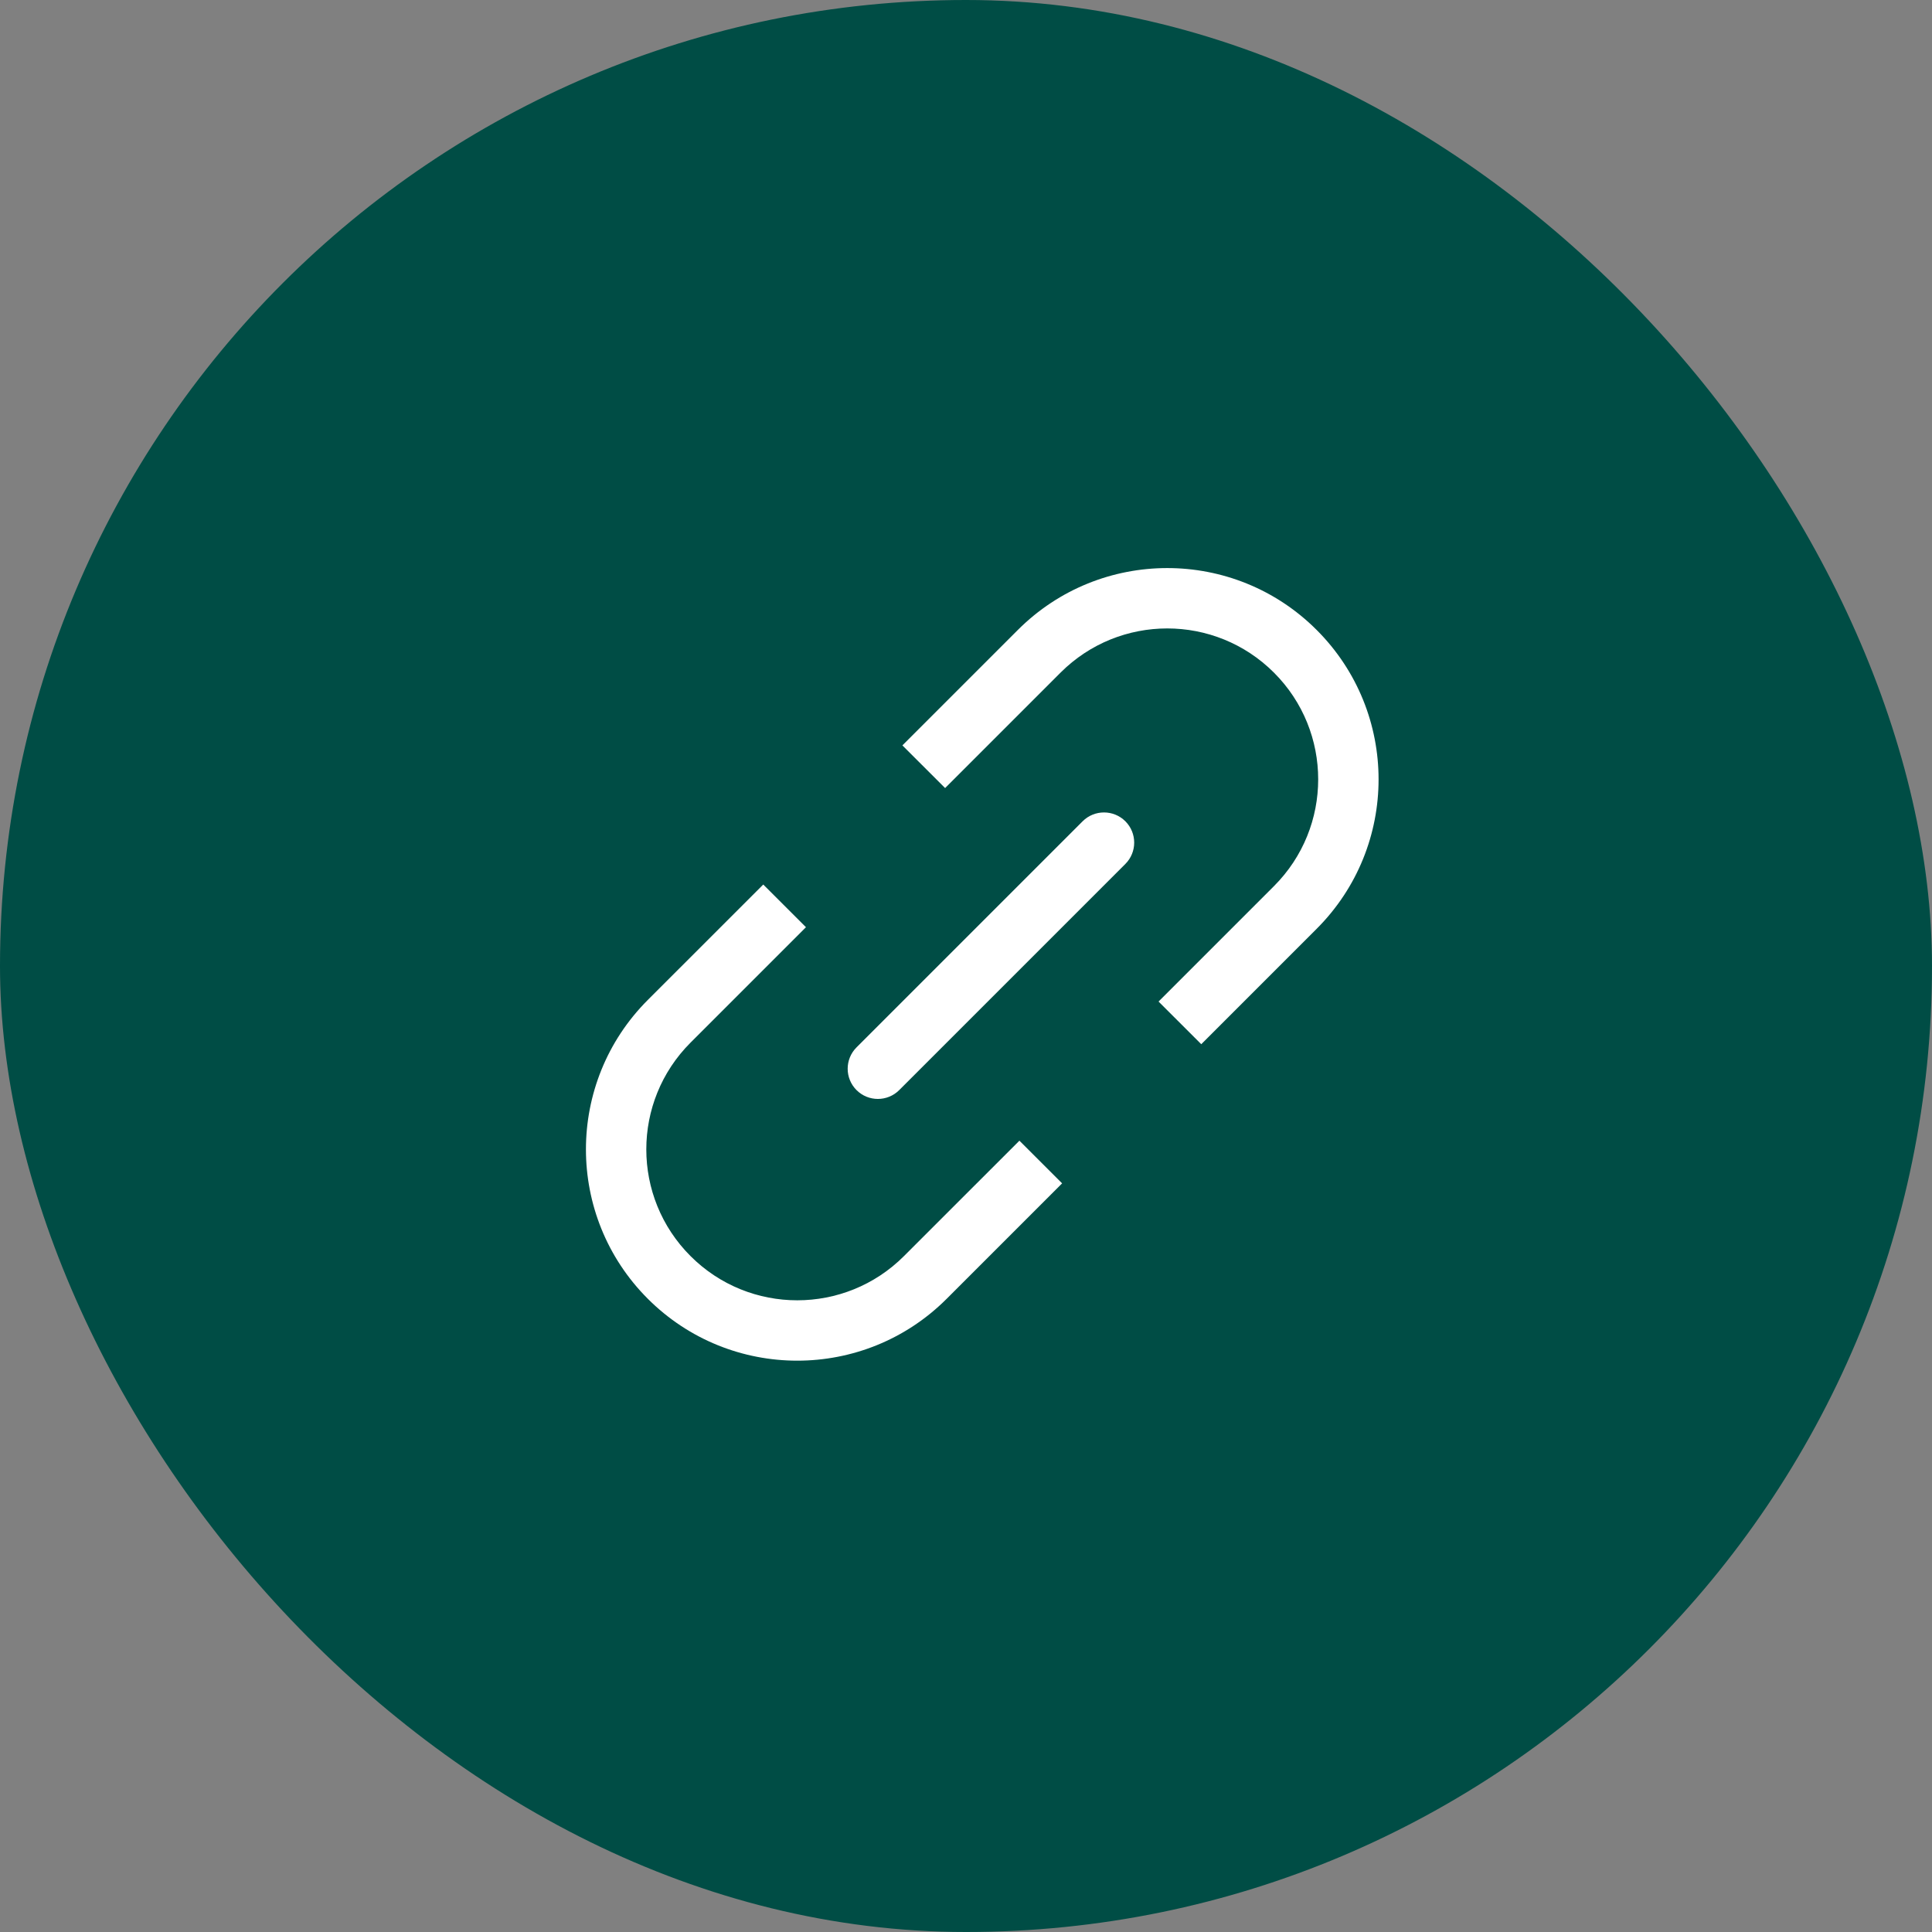 <svg width="48" height="48" viewBox="0 0 48 48" fill="none" xmlns="http://www.w3.org/2000/svg">
<rect x="0" y="0" width="48" height="48" fill="#808080" stroke="none"/>
<rect width="48" height="48" rx="24" fill="#004D45"/>
<path fill-rule="evenodd" clip-rule="evenodd" d="M32.712 15.651C30.662 13.601 27.338 13.601 25.288 15.651L22.42 18.519L23.481 19.579L26.348 16.712C27.813 15.247 30.187 15.247 31.652 16.712C33.116 18.176 33.116 20.55 31.652 22.015L28.784 24.883L29.845 25.943L32.712 23.076C34.763 21.025 34.763 17.701 32.712 15.651ZM17.156 25.904L20.024 23.036L18.963 21.976L16.095 24.843C14.045 26.894 14.045 30.218 16.095 32.268C18.146 34.318 21.47 34.318 23.52 32.268L26.388 29.4L25.327 28.34L22.459 31.207C20.995 32.672 18.62 32.672 17.156 31.207C15.691 29.743 15.691 27.369 17.156 25.904ZM27.959 21.465C28.252 21.172 28.252 20.697 27.959 20.404C27.666 20.112 27.191 20.112 26.898 20.404L21.28 26.022C20.987 26.315 20.987 26.79 21.28 27.083C21.573 27.376 22.048 27.376 22.341 27.083L27.959 21.465Z" fill="white"/>
</svg>
